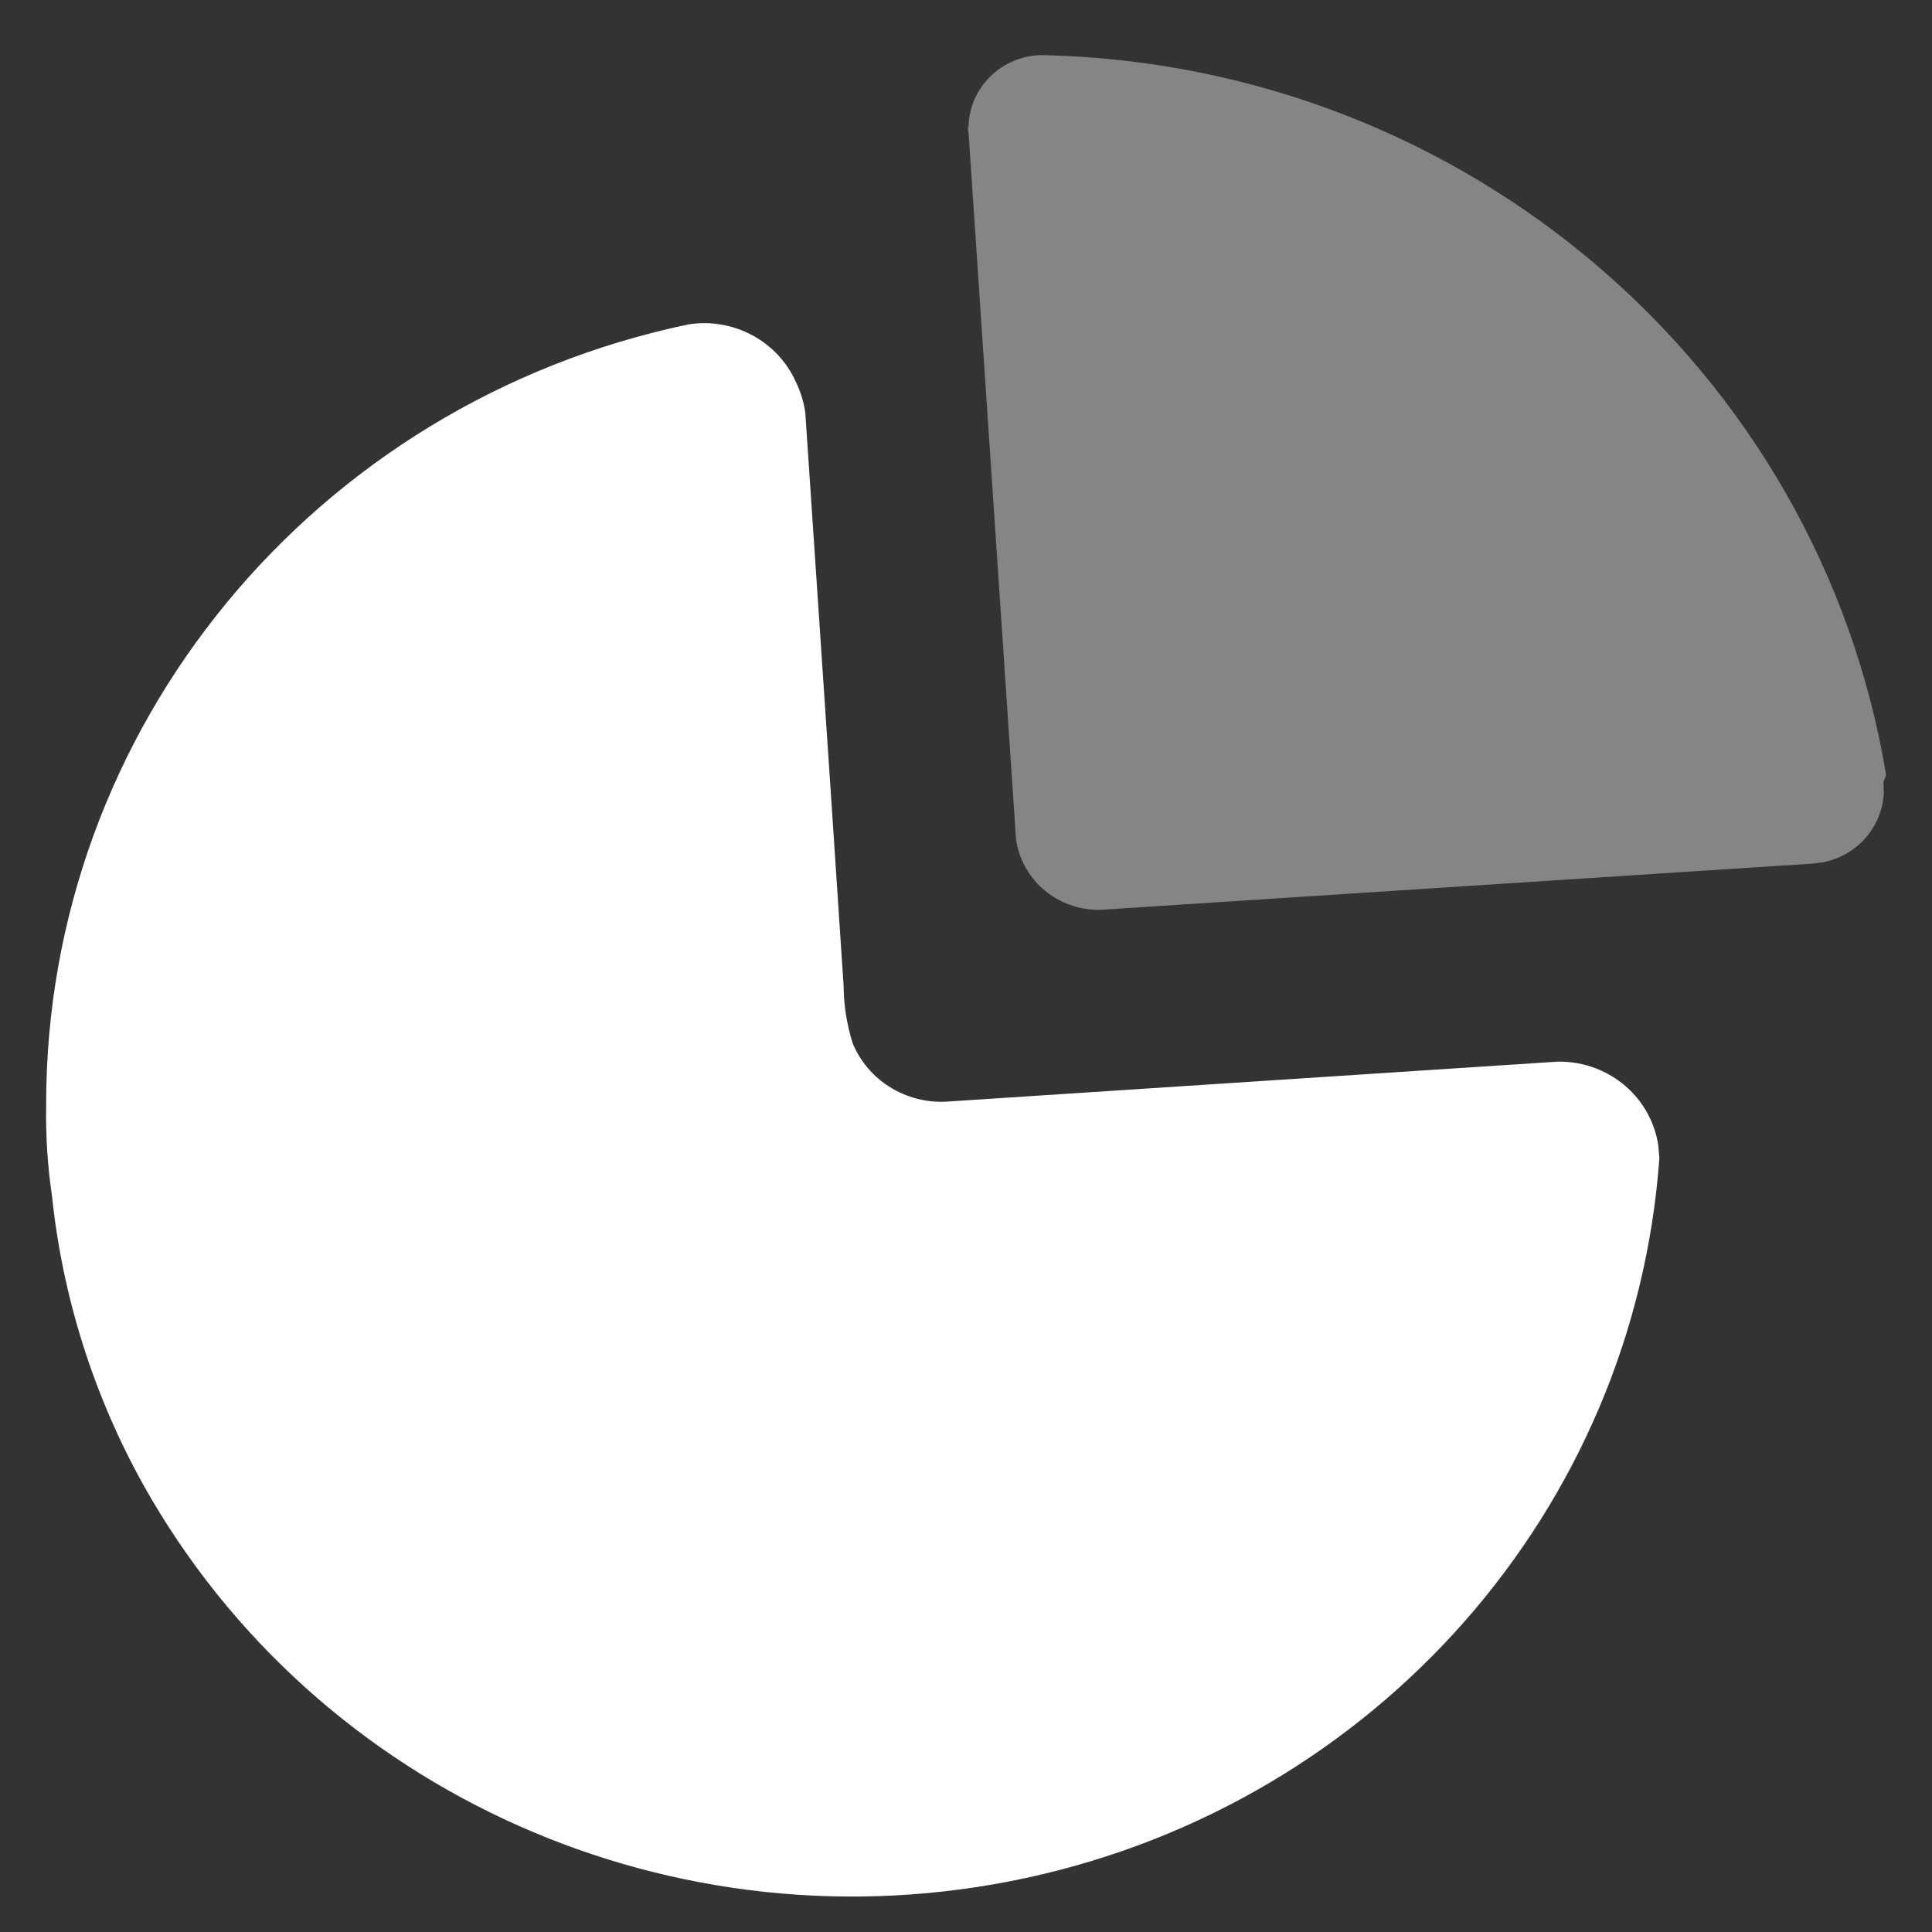<svg width="28" height="28" viewBox="0 0 28 28" fill="none" xmlns="http://www.w3.org/2000/svg">
<rect x="0" y="0" width="28" height="28" fill="#333333" stroke="none"/>
<path d="M11.671 5.982L12.042 11.507L12.226 14.283C12.228 14.568 12.273 14.852 12.359 15.124C12.581 15.654 13.117 15.99 13.699 15.967L22.576 15.386C22.96 15.38 23.331 15.523 23.608 15.786C23.838 16.004 23.986 16.29 24.033 16.599L24.049 16.785C23.682 21.876 19.946 26.121 14.87 27.217C9.795 28.312 4.59 25.998 2.082 21.528C1.358 20.229 0.907 18.802 0.753 17.33C0.689 16.895 0.661 16.454 0.669 16.014C0.661 10.557 4.544 5.839 9.98 4.701C10.634 4.599 11.275 4.947 11.538 5.543C11.605 5.682 11.65 5.83 11.671 5.982Z" fill="white"/>
<path opacity="0.4" d="M27.334 11.223L27.324 11.266L27.297 11.331L27.301 11.504C27.287 11.734 27.198 11.955 27.046 12.134C26.886 12.32 26.669 12.446 26.429 12.495L26.283 12.515L16.042 13.18C15.701 13.214 15.362 13.104 15.109 12.878C14.898 12.69 14.763 12.434 14.725 12.161L14.037 1.926C14.025 1.892 14.025 1.854 14.037 1.82C14.047 1.538 14.171 1.271 14.382 1.08C14.593 0.888 14.873 0.787 15.16 0.8C21.24 0.955 26.35 5.33 27.334 11.223Z" fill="white"/>
</svg>
